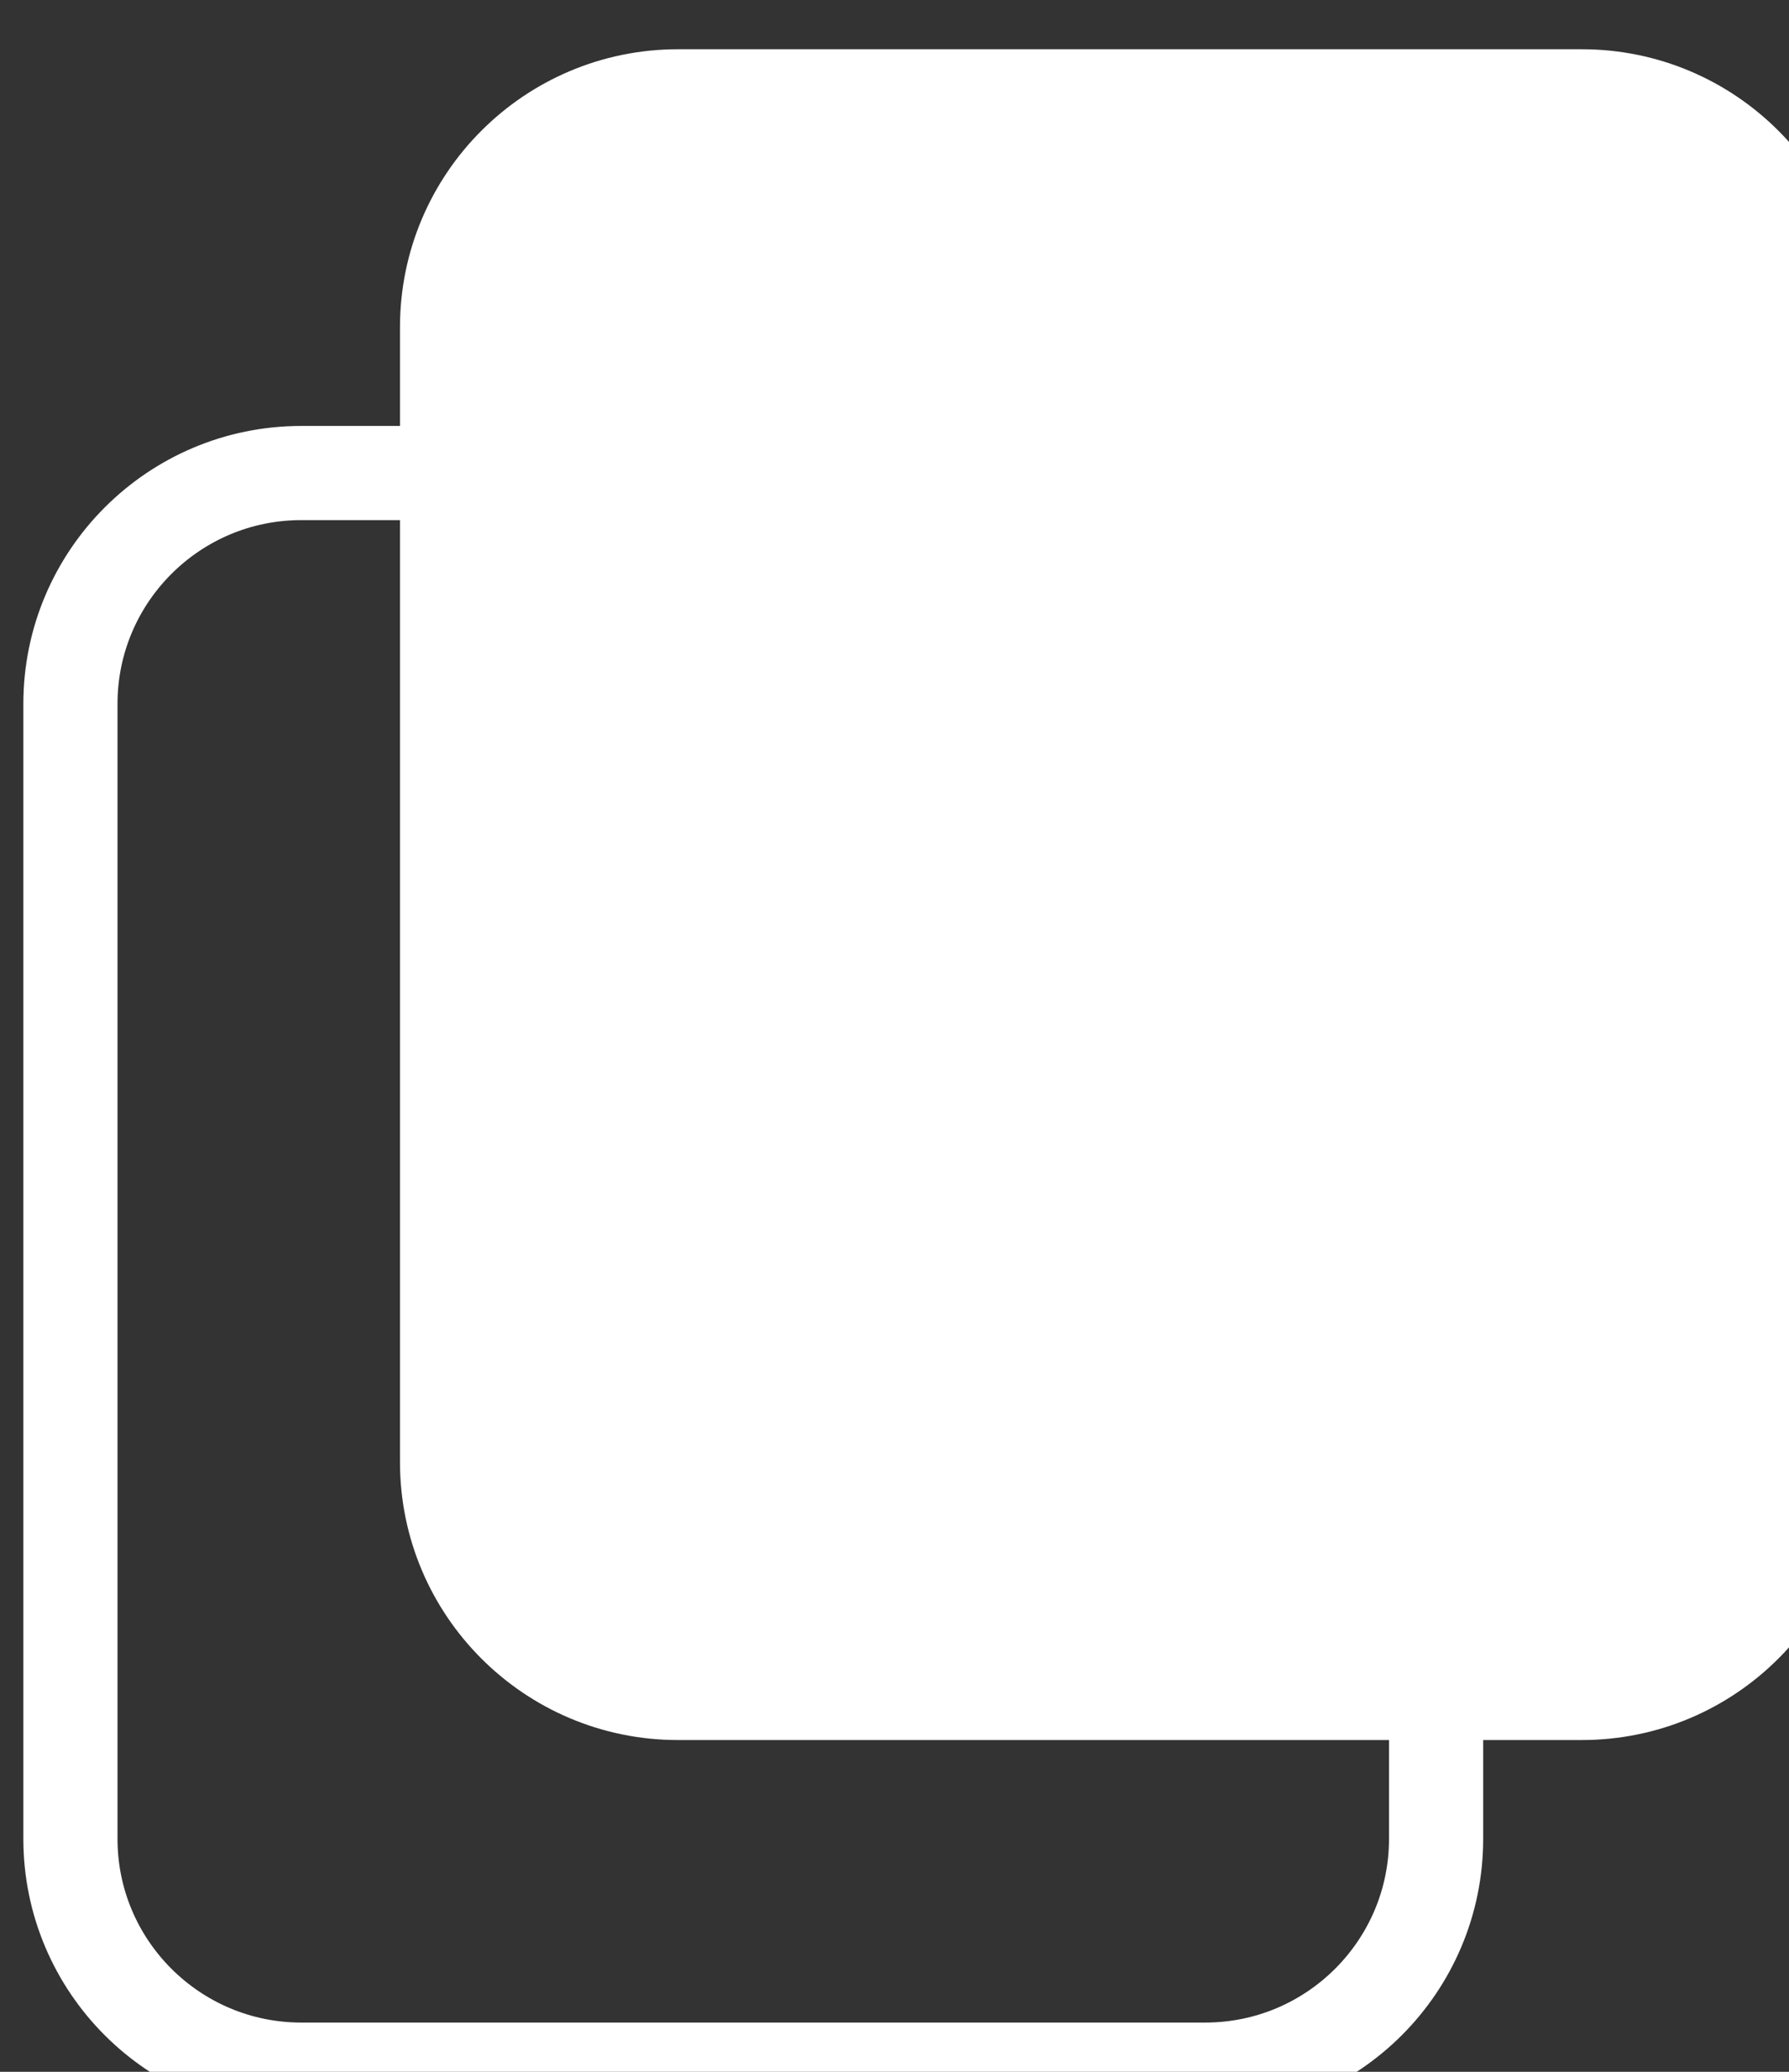 <svg xmlns="http://www.w3.org/2000/svg" viewBox="0 0 19 22" width="19" height="22"><rect x="0" y="0" width="19" height="22" fill="#333333" stroke="none"/><defs></defs><g transform="matrix(1,0,0,1,-3,-3)">
<rect fill="#000000" fill-opacity="0" x="3" y="3" width="20" height="23"/>
<g transform="matrix(1,0,0,1,3,3)">
	<g transform="matrix(1,0,0,1,16,16)">
		<g transform="matrix(1,0,0,1,-4,-6.5)">
			<path d="M-11.252,-2.026C-11.252,-3.379 -10.153,-4.477 -8.8,-4.477 L 0.8,-4.477 C2.153,-4.477 3.252,-3.379 3.252,-2.026 L 3.252,10.026 C3.252,11.379 2.153,12.477 0.8,12.477 L -8.8,12.477 C-10.153,12.477 -11.252,11.379 -11.252,10.026 L -11.252,-2.026 Z" transform="matrix(1,0,0,1,0,0)" fill="none" stroke="#ffffff" stroke-linecap="round" stroke-linejoin="round"/>
		</g>
		<g transform="matrix(1,0,0,1,-4,-6.5)">
			<path d="M-7.252,-6.026C-7.252,-7.379 -6.153,-8.477 -4.8,-8.477 L 4.8,-8.477 C6.153,-8.477 7.252,-7.379 7.252,-6.026 L 7.252,6.026 C7.252,7.379 6.153,8.477 4.8,8.477 L -4.8,8.477 C-6.153,8.477 -7.252,7.379 -7.252,6.026 L -7.252,-6.026 Z" fill="#ffffff" stroke="#ffffff" stroke-linecap="round" stroke-linejoin="round"/>
		</g>
	</g>
</g></g></svg>
